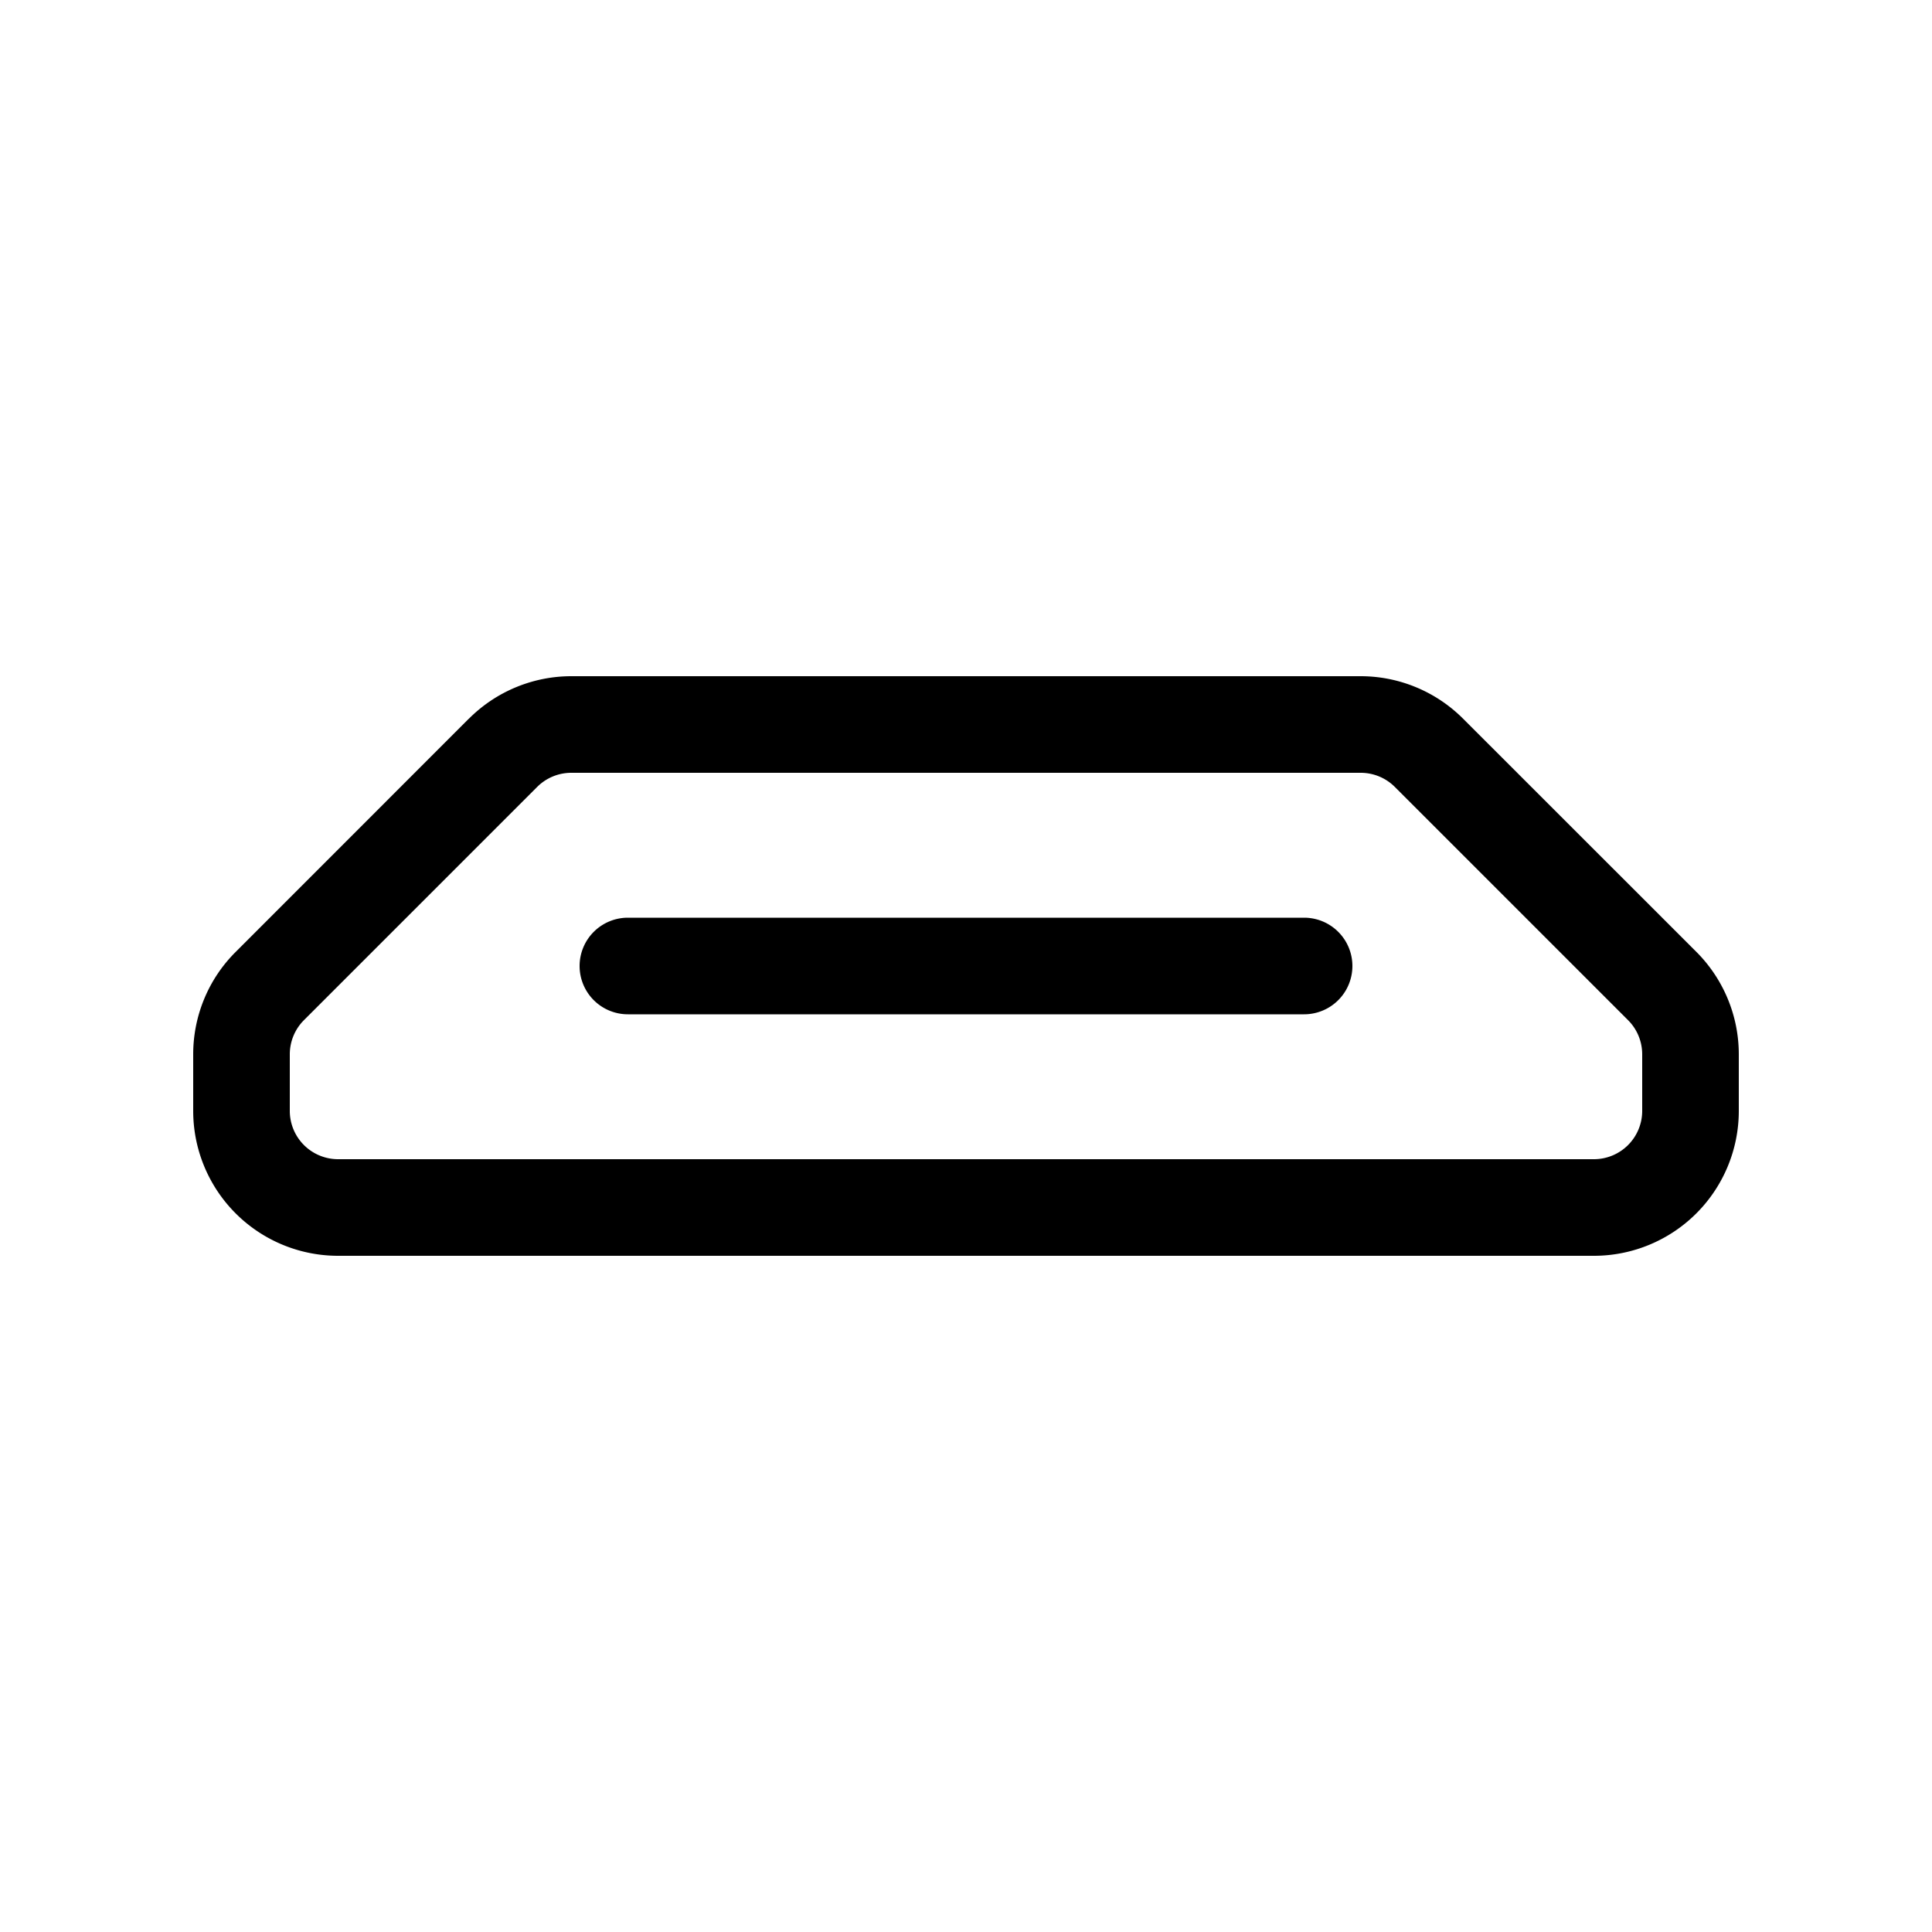 <svg xmlns="http://www.w3.org/2000/svg" xmlns:xlink="http://www.w3.org/1999/xlink" width="20" height="20" viewBox="0 0 20 20"><path fill="currentColor" d="M4.854 7.44A1.5 1.5 0 0 1 5.914 7h8.172a1.5 1.5 0 0 1 1.06.44l2.415 2.414a1.5 1.5 0 0 1 .439 1.06v.586a1.5 1.5 0 0 1-1.5 1.5h-13A1.5 1.5 0 0 1 2 11.5v-.586c0-.398.158-.78.44-1.06l2.414-2.415Zm1.06.56a.5.5 0 0 0-.353.146l-2.415 2.415a.5.5 0 0 0-.146.353v.586a.5.5 0 0 0 .5.5h13a.5.5 0 0 0 .5-.5v-.586a.5.5 0 0 0-.146-.353l-2.415-2.415A.5.5 0 0 0 14.086 8H5.914ZM6 10a.5.5 0 0 1 .5-.5h7a.5.5 0 0 1 0 1h-7A.5.5 0 0 1 6 10Z"/></svg>